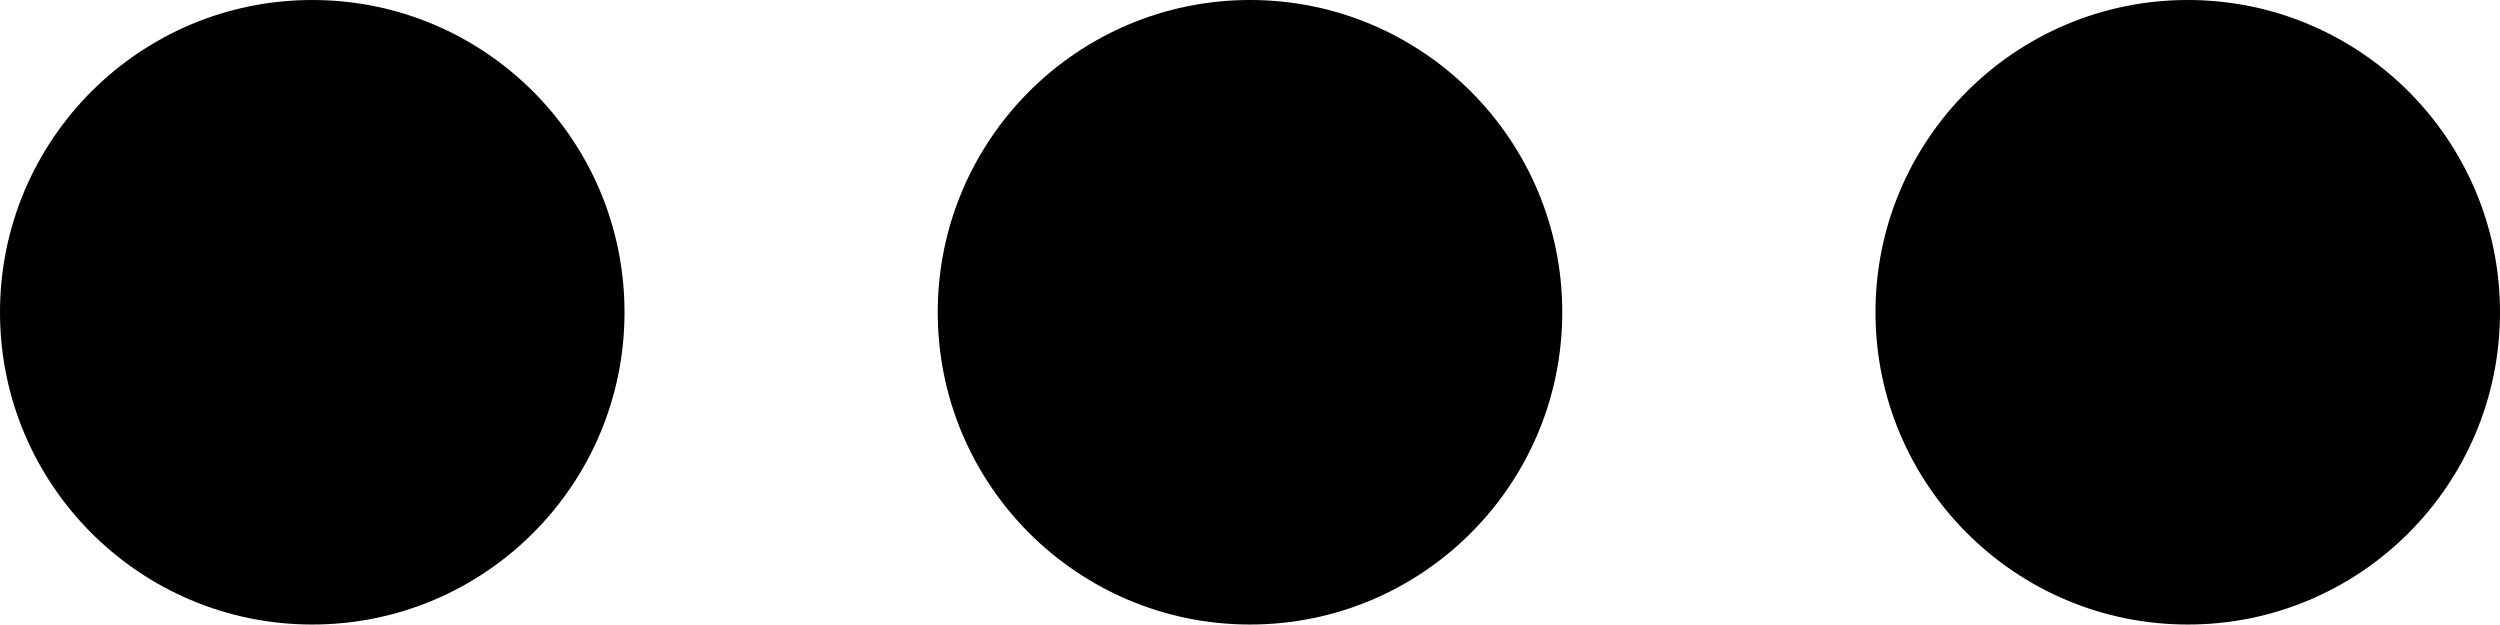 <svg xmlns="http://www.w3.org/2000/svg" viewBox="0 0 1728.82 431.88"><path d="M1512.89 0c119.26 0 215.93 96.68 215.93 215.94 0 119.26-96.68 215.94-215.93 215.94-119.26 0-215.94-96.68-215.94-215.94C1296.95 96.68 1393.63 0 1512.89 0zM864.41 0c119.26 0 215.94 96.68 215.94 215.94 0 119.26-96.68 215.94-215.94 215.94-119.26 0-215.94-96.68-215.94-215.94C648.47 96.68 745.15 0 864.41 0zM215.94 0C335.2 0 431.87 96.68 431.87 215.94c0 119.26-96.68 215.94-215.93 215.94C96.68 431.88 0 335.2 0 215.94 0 96.68 96.68 0 215.94 0z"/></svg>